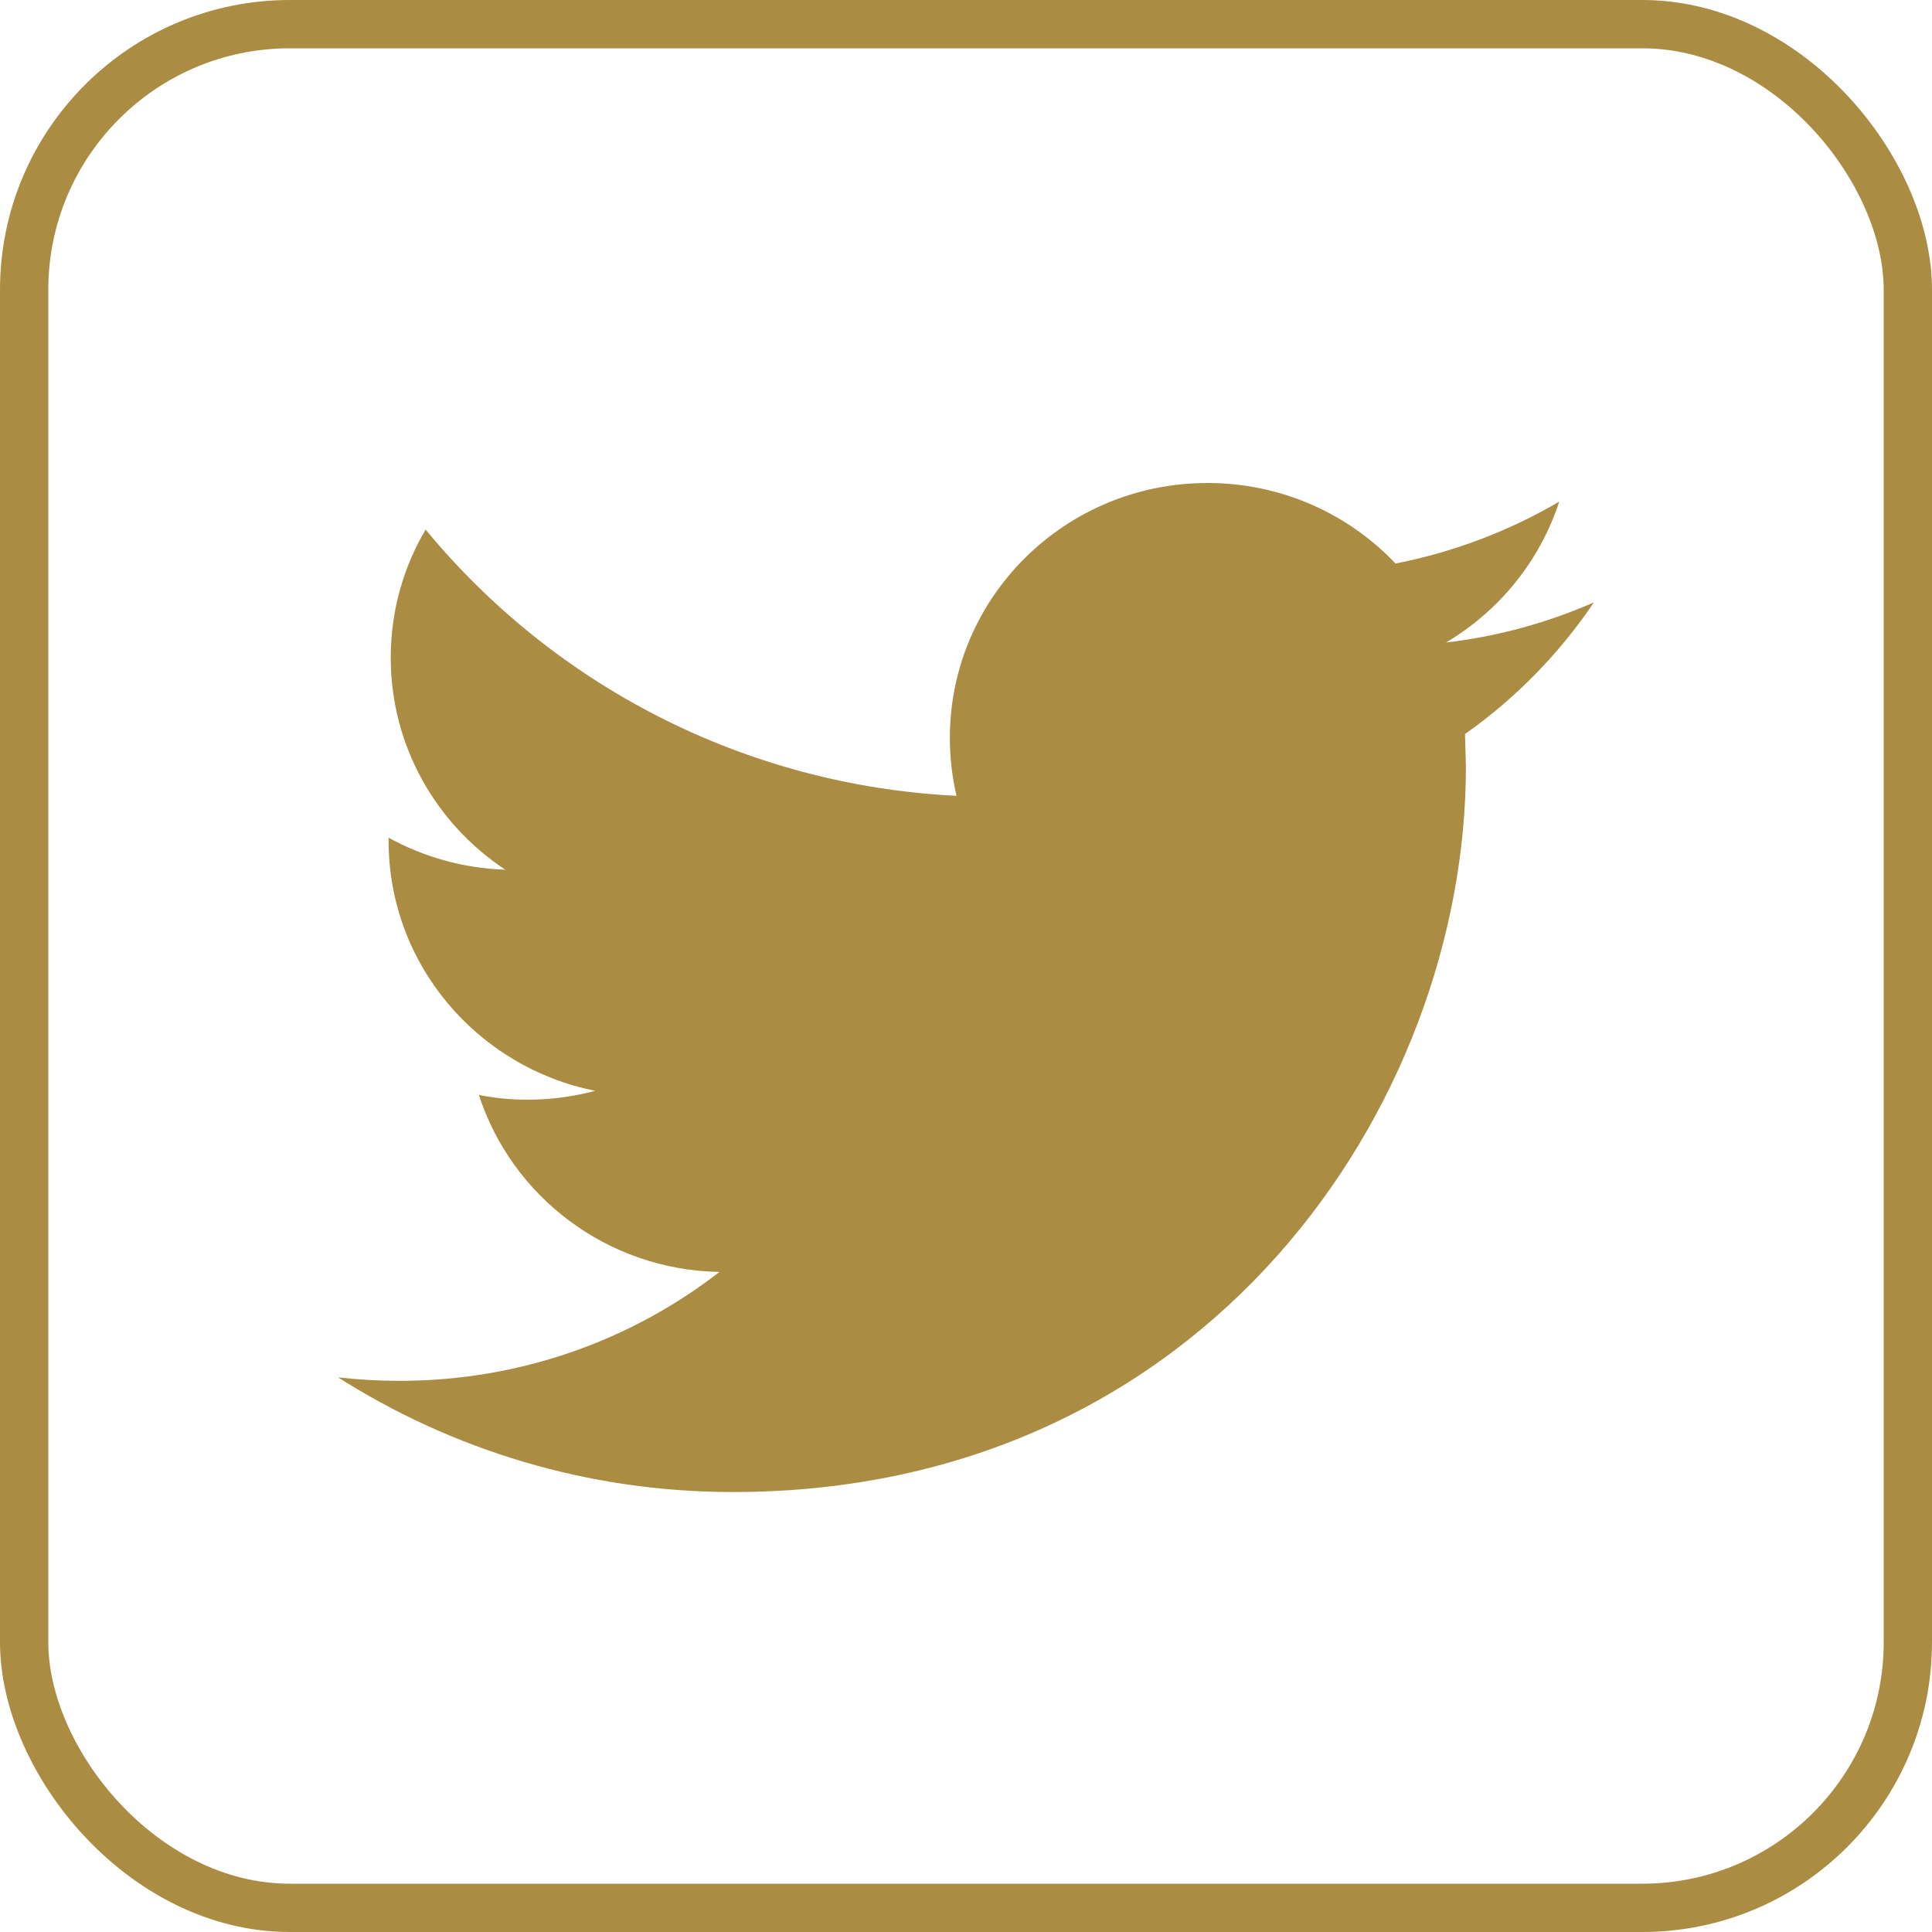 <svg width="40" height="40" viewBox="0 0 40 40" fill="none" xmlns="http://www.w3.org/2000/svg">
<rect x="0.5" y="0.5" width="39" height="39" rx="5.5" stroke="#ab8c43"/>
<path d="M33 12.472C32.043 12.891 31.016 13.176 29.937 13.303C31.039 12.65 31.882 11.615 32.282 10.386C31.249 10.99 30.108 11.429 28.893 11.667C27.919 10.64 26.535 10 25 10C22.054 10 19.666 12.362 19.666 15.274C19.666 15.688 19.713 16.091 19.804 16.477C15.372 16.256 11.442 14.156 8.812 10.964C8.352 11.742 8.09 12.648 8.09 13.616C8.09 15.446 9.032 17.062 10.462 18.006C9.588 17.978 8.766 17.74 8.046 17.344V17.41C8.046 19.966 9.885 22.098 12.324 22.584C11.877 22.703 11.406 22.768 10.919 22.768C10.574 22.768 10.241 22.735 9.915 22.67C10.594 24.768 12.563 26.293 14.896 26.334C13.072 27.749 10.771 28.589 8.272 28.589C7.842 28.589 7.418 28.564 7 28.517C9.361 30.016 12.163 30.891 15.175 30.891C24.987 30.891 30.35 22.852 30.35 15.88L30.332 15.197C31.38 14.458 32.287 13.529 33 12.472Z" fill="#ab8c43"/>
</svg>
